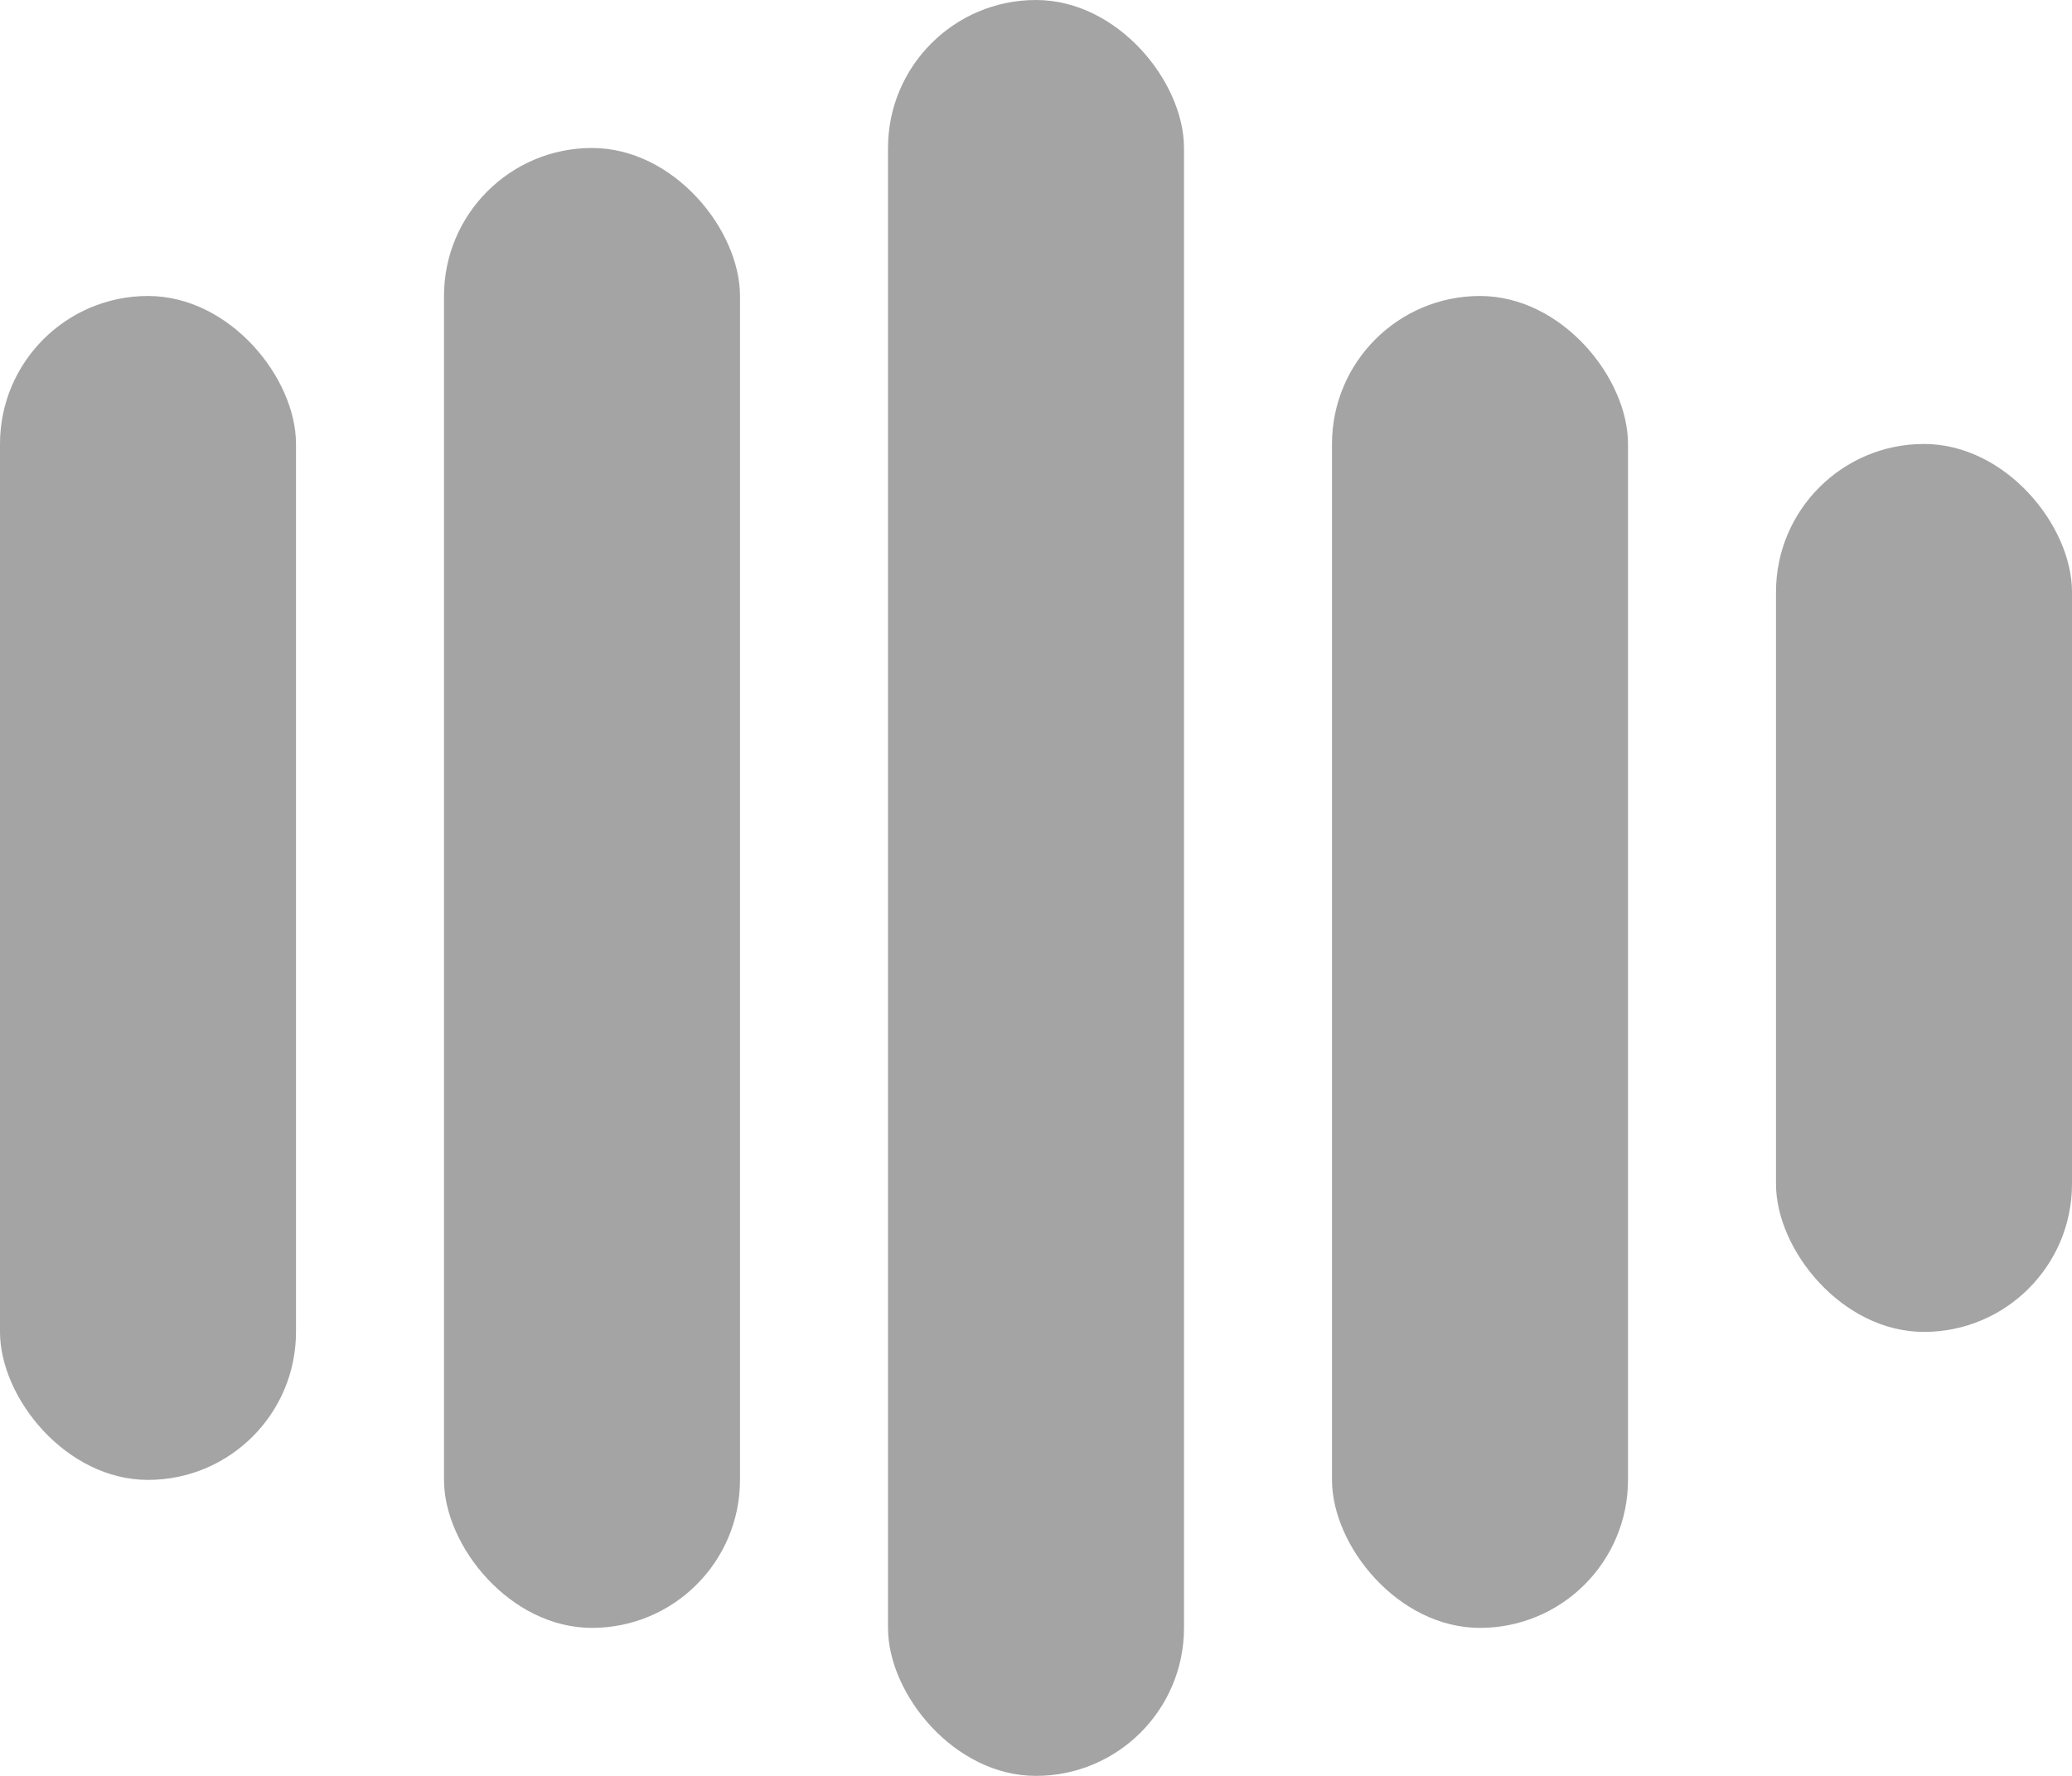 <svg xmlns="http://www.w3.org/2000/svg" width="14" height="12" viewBox="0 0 14 12">
  <g id="track-icon" transform="translate(-1411 -1326)">
    <rect id="사각형_186" data-name="사각형 186" width="2" height="8" rx="1" transform="translate(1411 1328)" fill="#a4a4a4"/>
    <rect id="사각형_187" data-name="사각형 187" width="2" height="10" rx="1" transform="translate(1414 1327)" fill="#a4a4a4"/>
    <rect id="사각형_188" data-name="사각형 188" width="2" height="12" rx="1" transform="translate(1417 1326)" fill="#a4a4a4"/>
    <rect id="사각형_189" data-name="사각형 189" width="2" height="9" rx="1" transform="translate(1420 1328)" fill="#a4a4a4"/>
    <rect id="사각형_190" data-name="사각형 190" width="2" height="6" rx="1" transform="translate(1423 1329)" fill="#a4a4a4"/>
  </g>
</svg>
